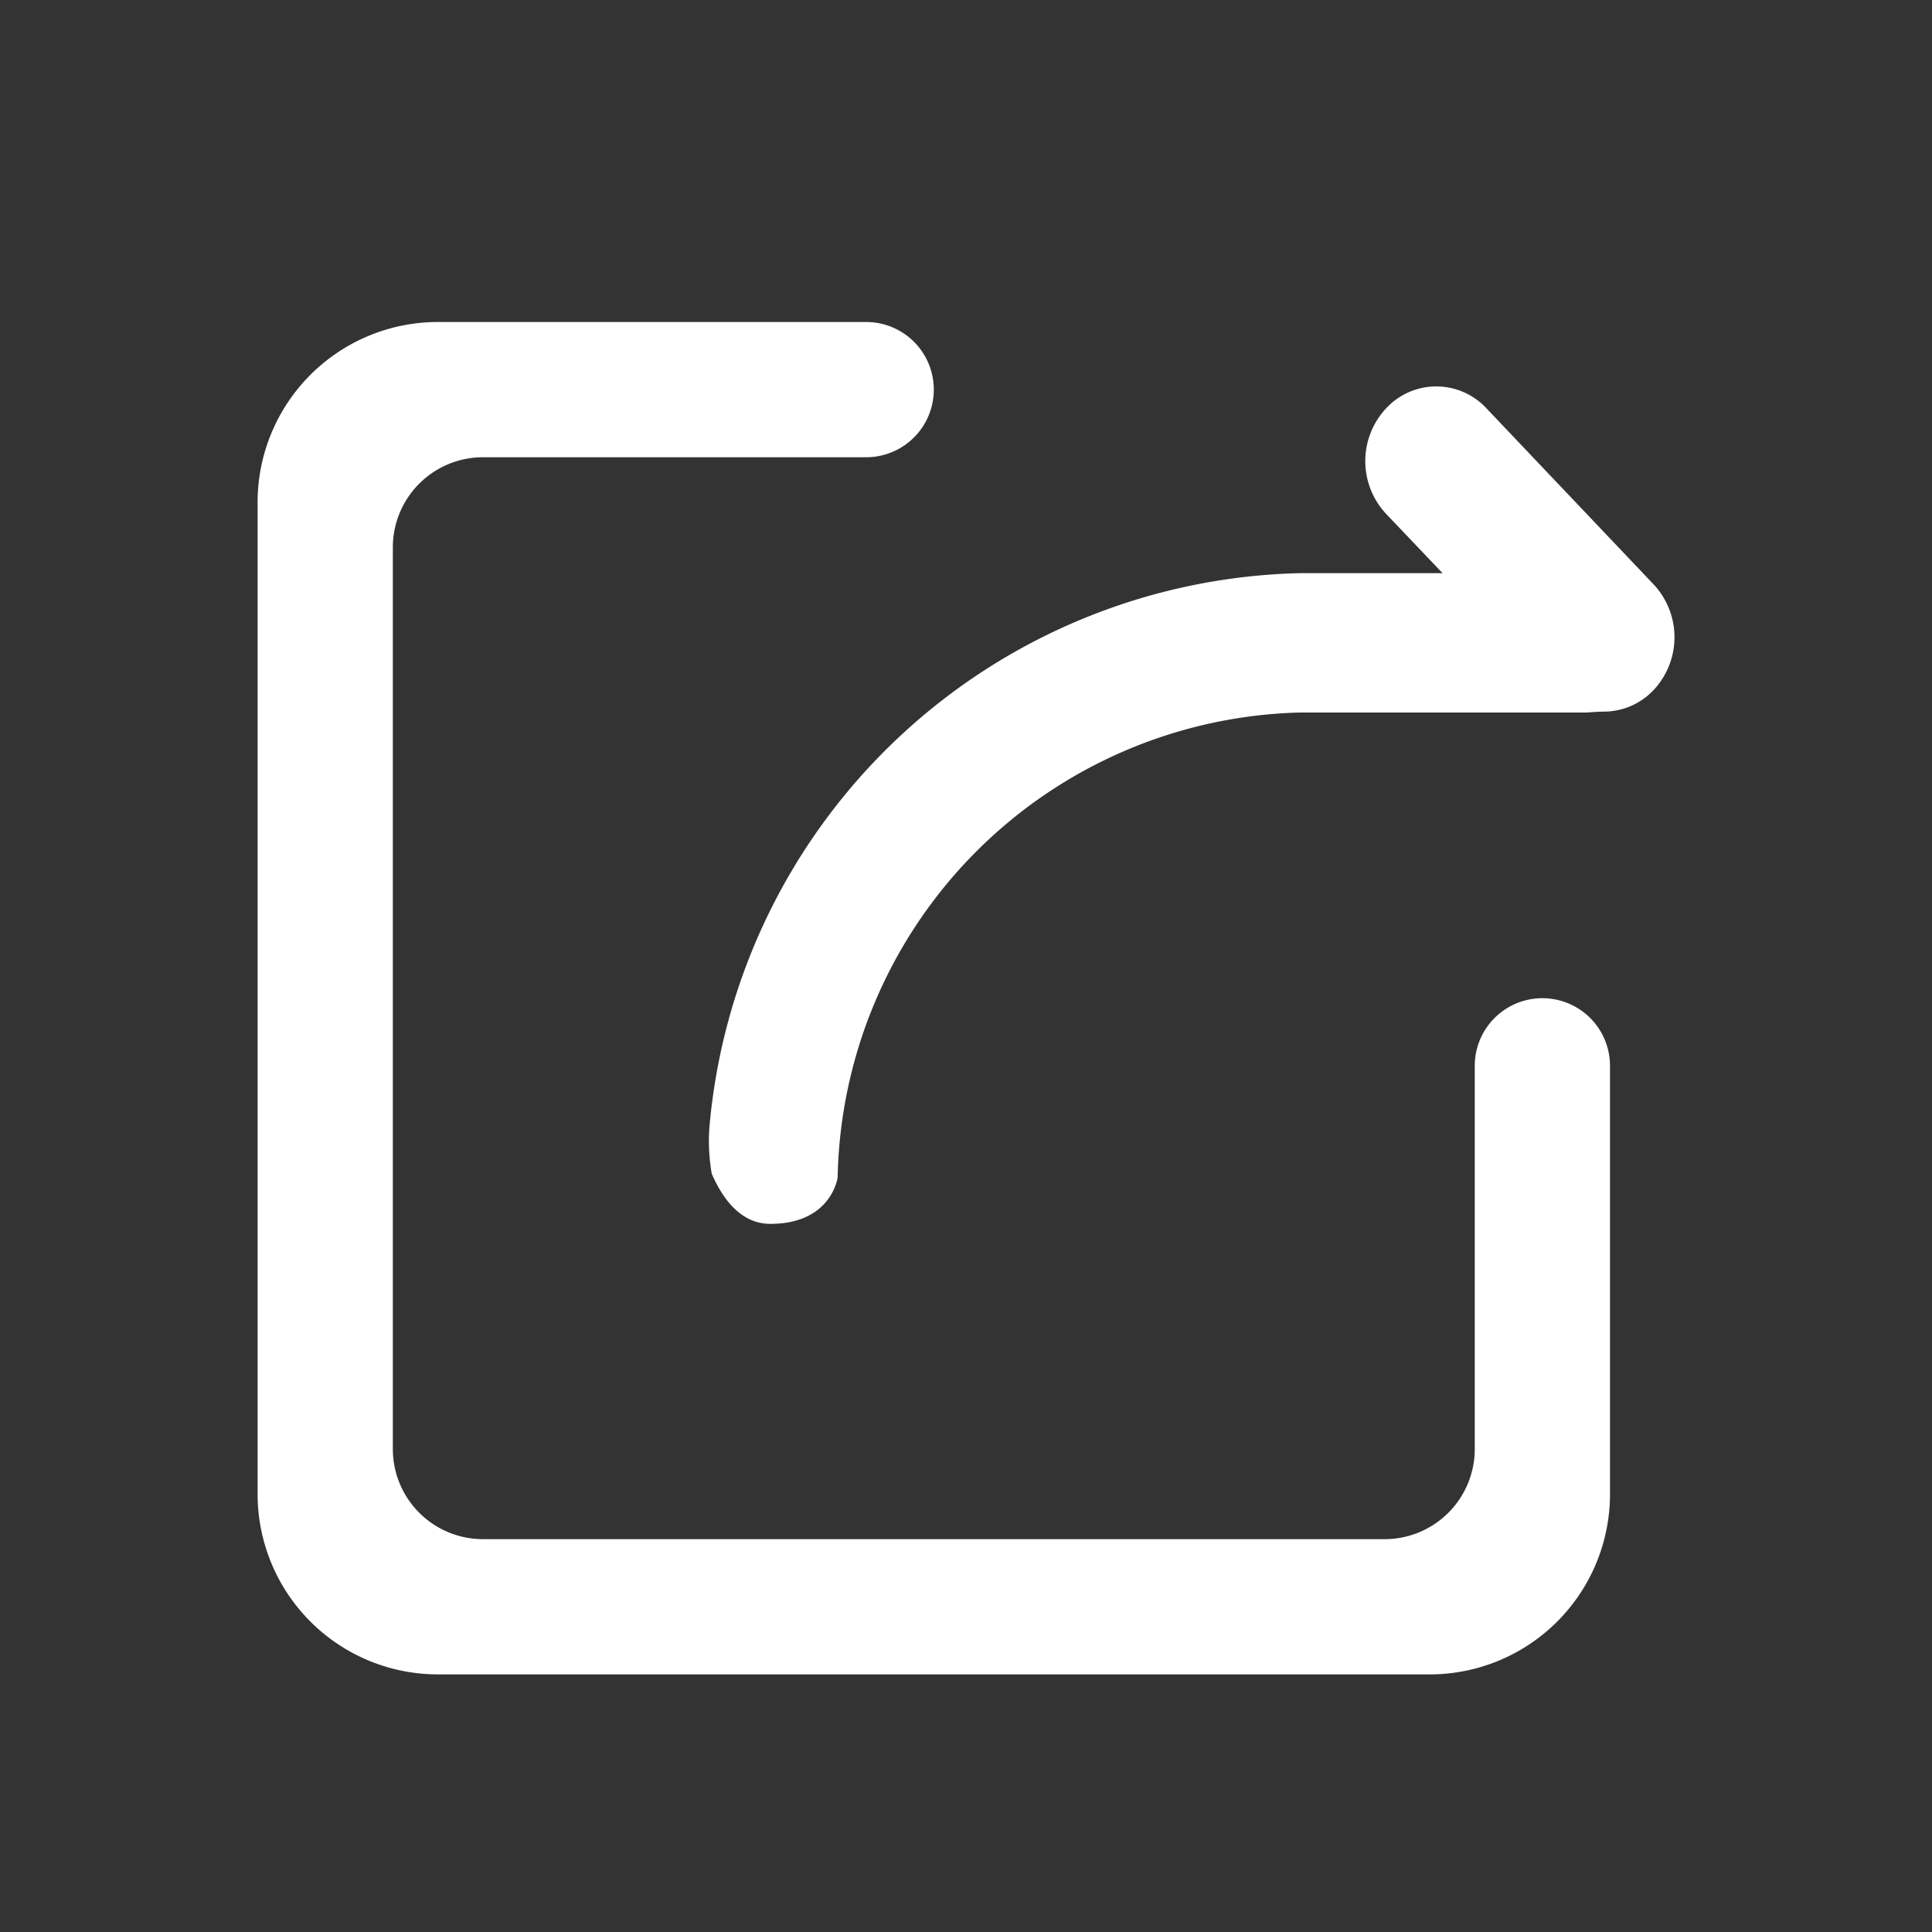 <svg id="Share_icon" xmlns="http://www.w3.org/2000/svg" width="30" height="30" viewBox="0 0 30 30">
    <rect x="0" y="0" width="30" height="30" fill="#333333" stroke="none"/>
    <path id="Shape" d="M19.95,10.5A1.05,1.05,0,0,0,18.9,11.55V17.5a1.4,1.4,0,0,1-1.4,1.4H3.5a1.4,1.4,0,0,1-1.4-1.4V3.5A1.4,1.4,0,0,1,3.5,2.1H9.45a1.05,1.05,0,1,0,0-2.1H2.8A2.8,2.8,0,0,0,0,2.8V18.2A2.8,2.8,0,0,0,2.8,21H18.2A2.8,2.8,0,0,0,21,18.2V11.55A1.05,1.05,0,0,0,19.95,10.5Z" transform="translate(4 5)" fill="#fff"/>
    <path id="Shape-2" d="M14.677,3.074,12.081.34a1.062,1.062,0,0,0-1.557,0,1.2,1.2,0,0,0,0,1.64L11.4,2.9H9.185A9.424,9.424,0,0,0,.016,11.5a2.969,2.969,0,0,0,.036.726c.177.408.463.778.91.778.953,0,1.045-.722,1.045-.722A7.365,7.365,0,0,1,9.185,5.064h4.454s.177-.014.267-.014a1.064,1.064,0,0,0,.771-.335A1.2,1.2,0,0,0,14.677,3.074Z" transform="translate(11 6)" fill="#fff"/>
    <rect id="Rectangle_10" width="30" height="30" fill="#fff" opacity="0"/>
</svg>
